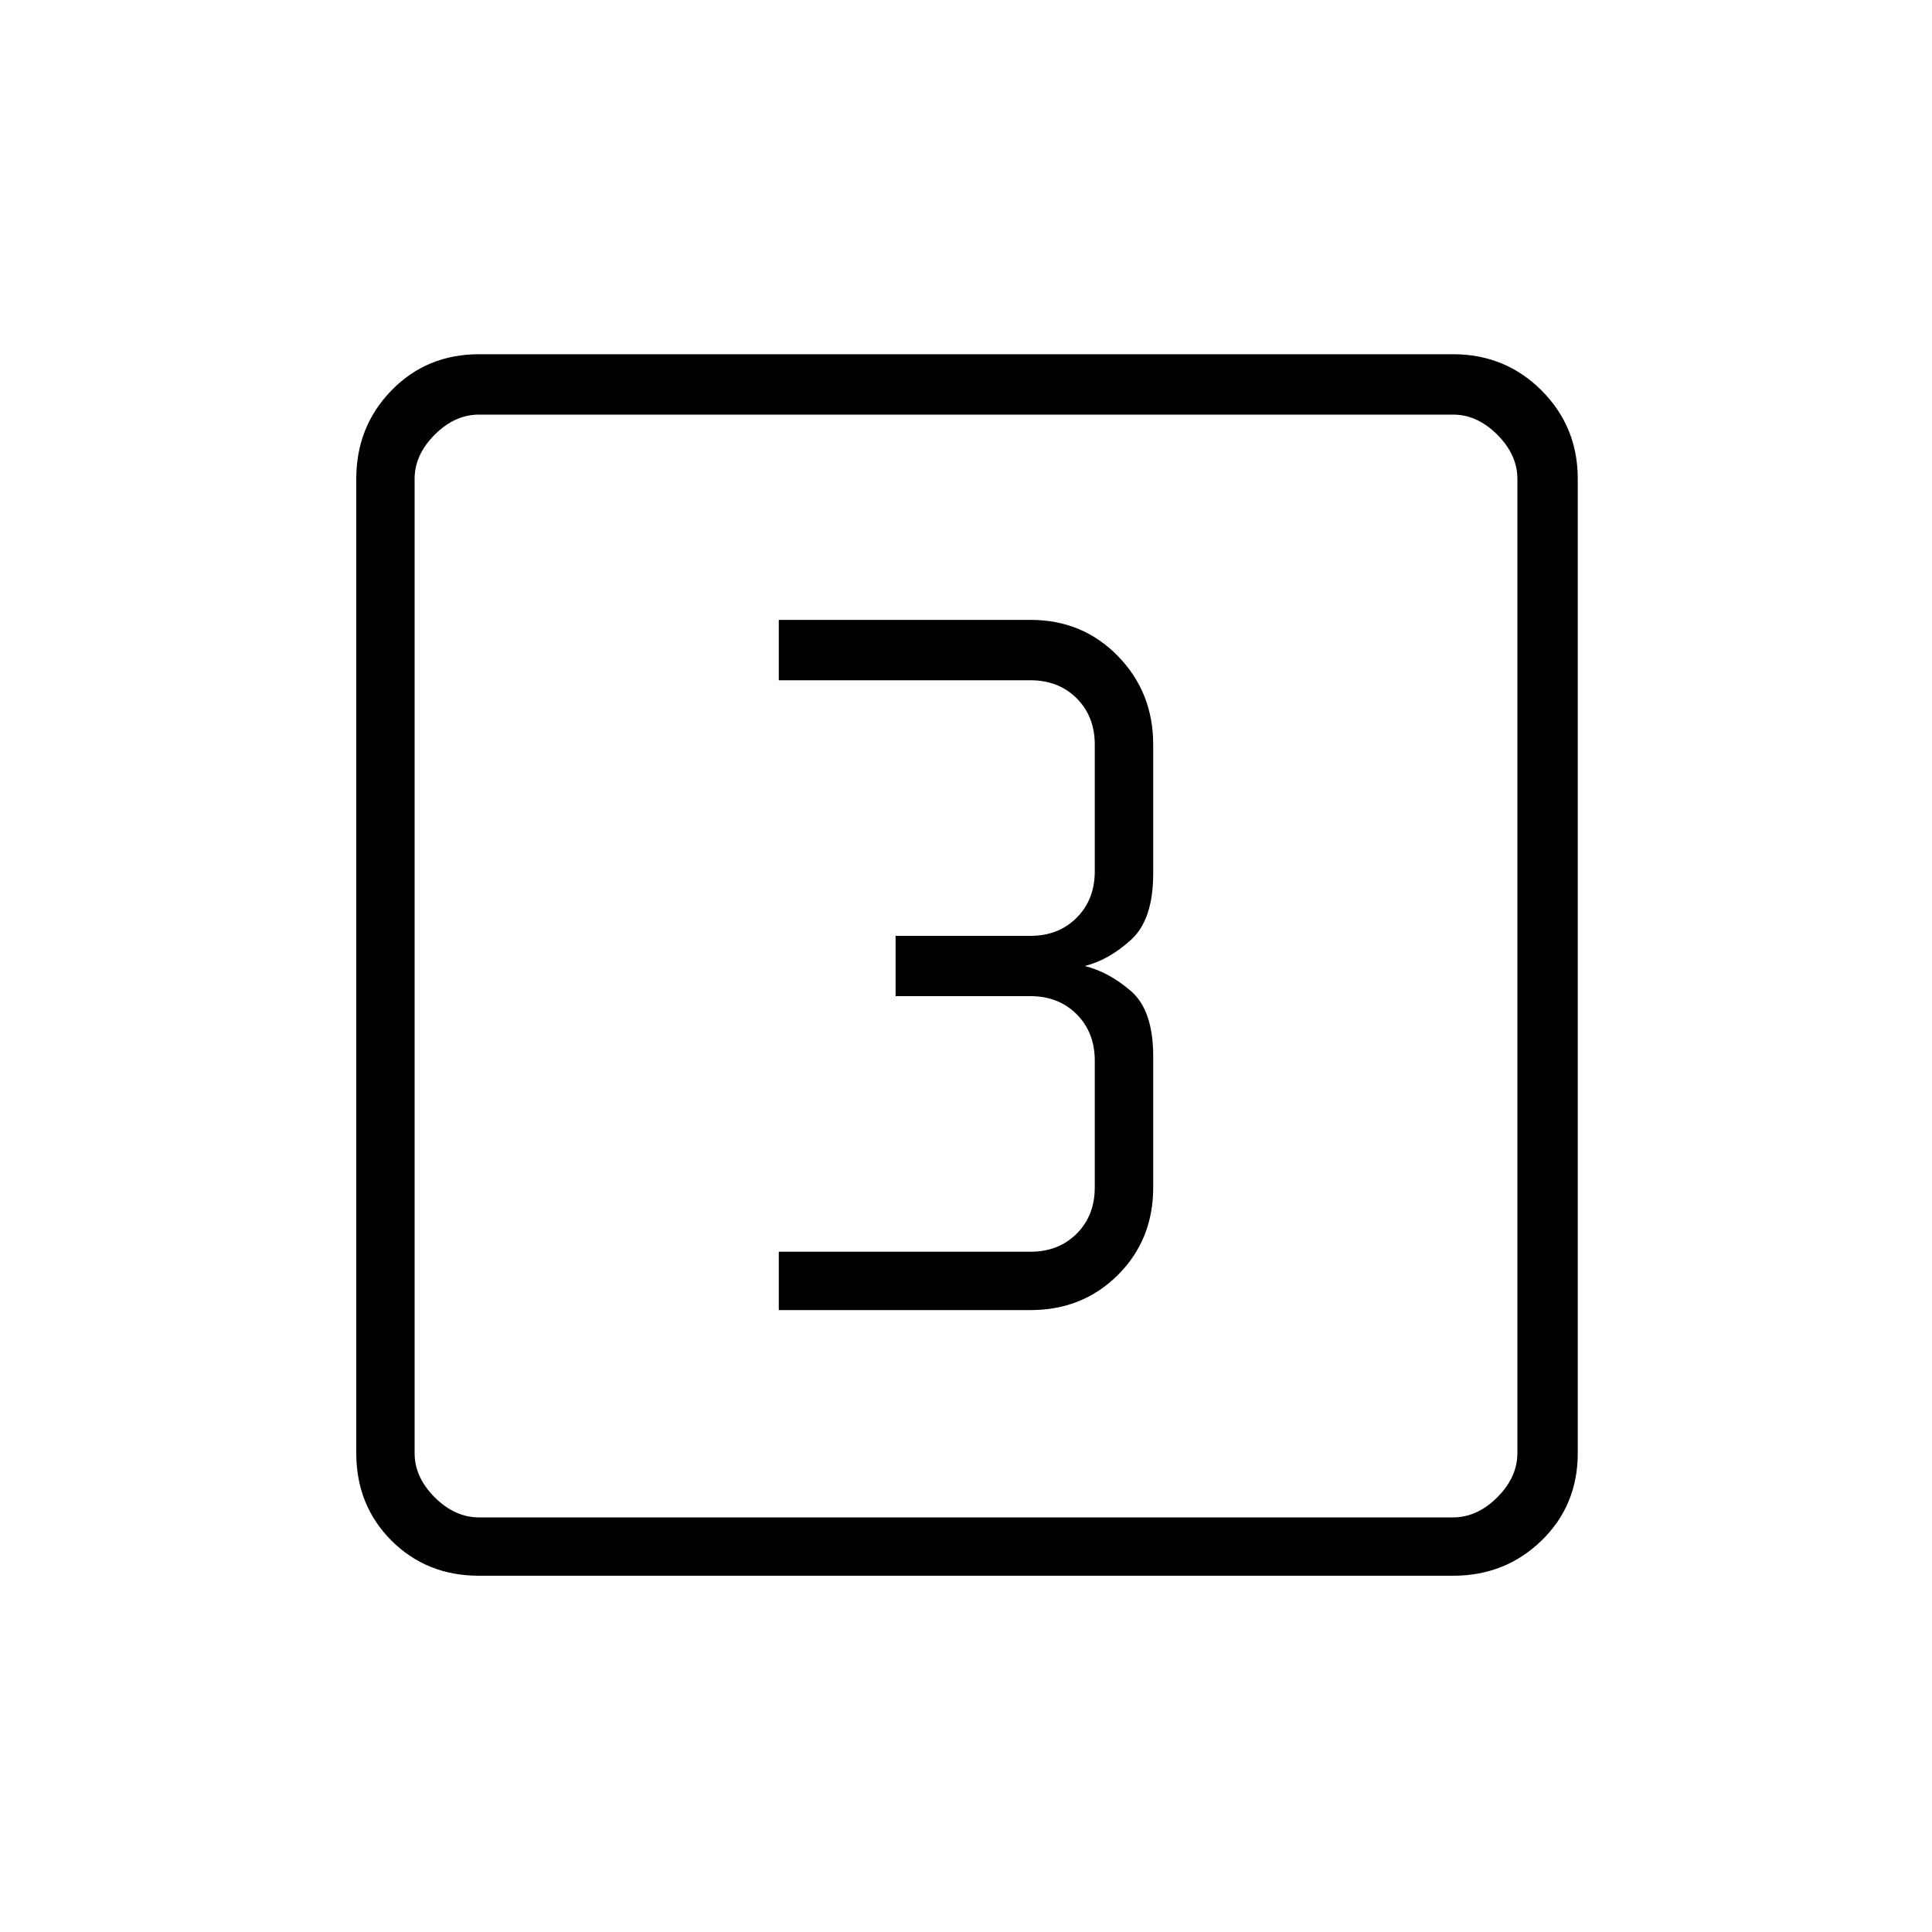 <svg xmlns="http://www.w3.org/2000/svg" height="20" width="20"><path d="M8.062 13.562H10.667Q11.208 13.562 11.573 13.198Q11.938 12.833 11.938 12.292V10.938Q11.938 10.458 11.708 10.26Q11.479 10.062 11.229 10Q11.479 9.938 11.708 9.729Q11.938 9.521 11.938 9.042V7.708Q11.938 7.167 11.573 6.792Q11.208 6.417 10.667 6.417H8.062V7.042H10.667Q10.958 7.042 11.146 7.229Q11.333 7.417 11.333 7.708V9.021Q11.333 9.312 11.146 9.5Q10.958 9.688 10.667 9.688H9.271V10.312H10.667Q10.958 10.312 11.146 10.5Q11.333 10.688 11.333 10.979V12.292Q11.333 12.583 11.146 12.771Q10.958 12.958 10.667 12.958H8.062ZM4.958 16.312Q4.417 16.312 4.052 15.948Q3.688 15.583 3.688 15.042V4.958Q3.688 4.417 4.052 4.042Q4.417 3.667 4.958 3.667H15.042Q15.583 3.667 15.958 4.042Q16.333 4.417 16.333 4.958V15.042Q16.333 15.583 15.958 15.948Q15.583 16.312 15.042 16.312ZM4.958 15.708H15.042Q15.292 15.708 15.5 15.5Q15.708 15.292 15.708 15.042V4.958Q15.708 4.708 15.5 4.5Q15.292 4.292 15.042 4.292H4.958Q4.708 4.292 4.5 4.5Q4.292 4.708 4.292 4.958V15.042Q4.292 15.292 4.5 15.5Q4.708 15.708 4.958 15.708ZM4.292 4.292Q4.292 4.292 4.292 4.479Q4.292 4.667 4.292 4.958V15.042Q4.292 15.333 4.292 15.521Q4.292 15.708 4.292 15.708Q4.292 15.708 4.292 15.521Q4.292 15.333 4.292 15.042V4.958Q4.292 4.667 4.292 4.479Q4.292 4.292 4.292 4.292Z"/></svg>